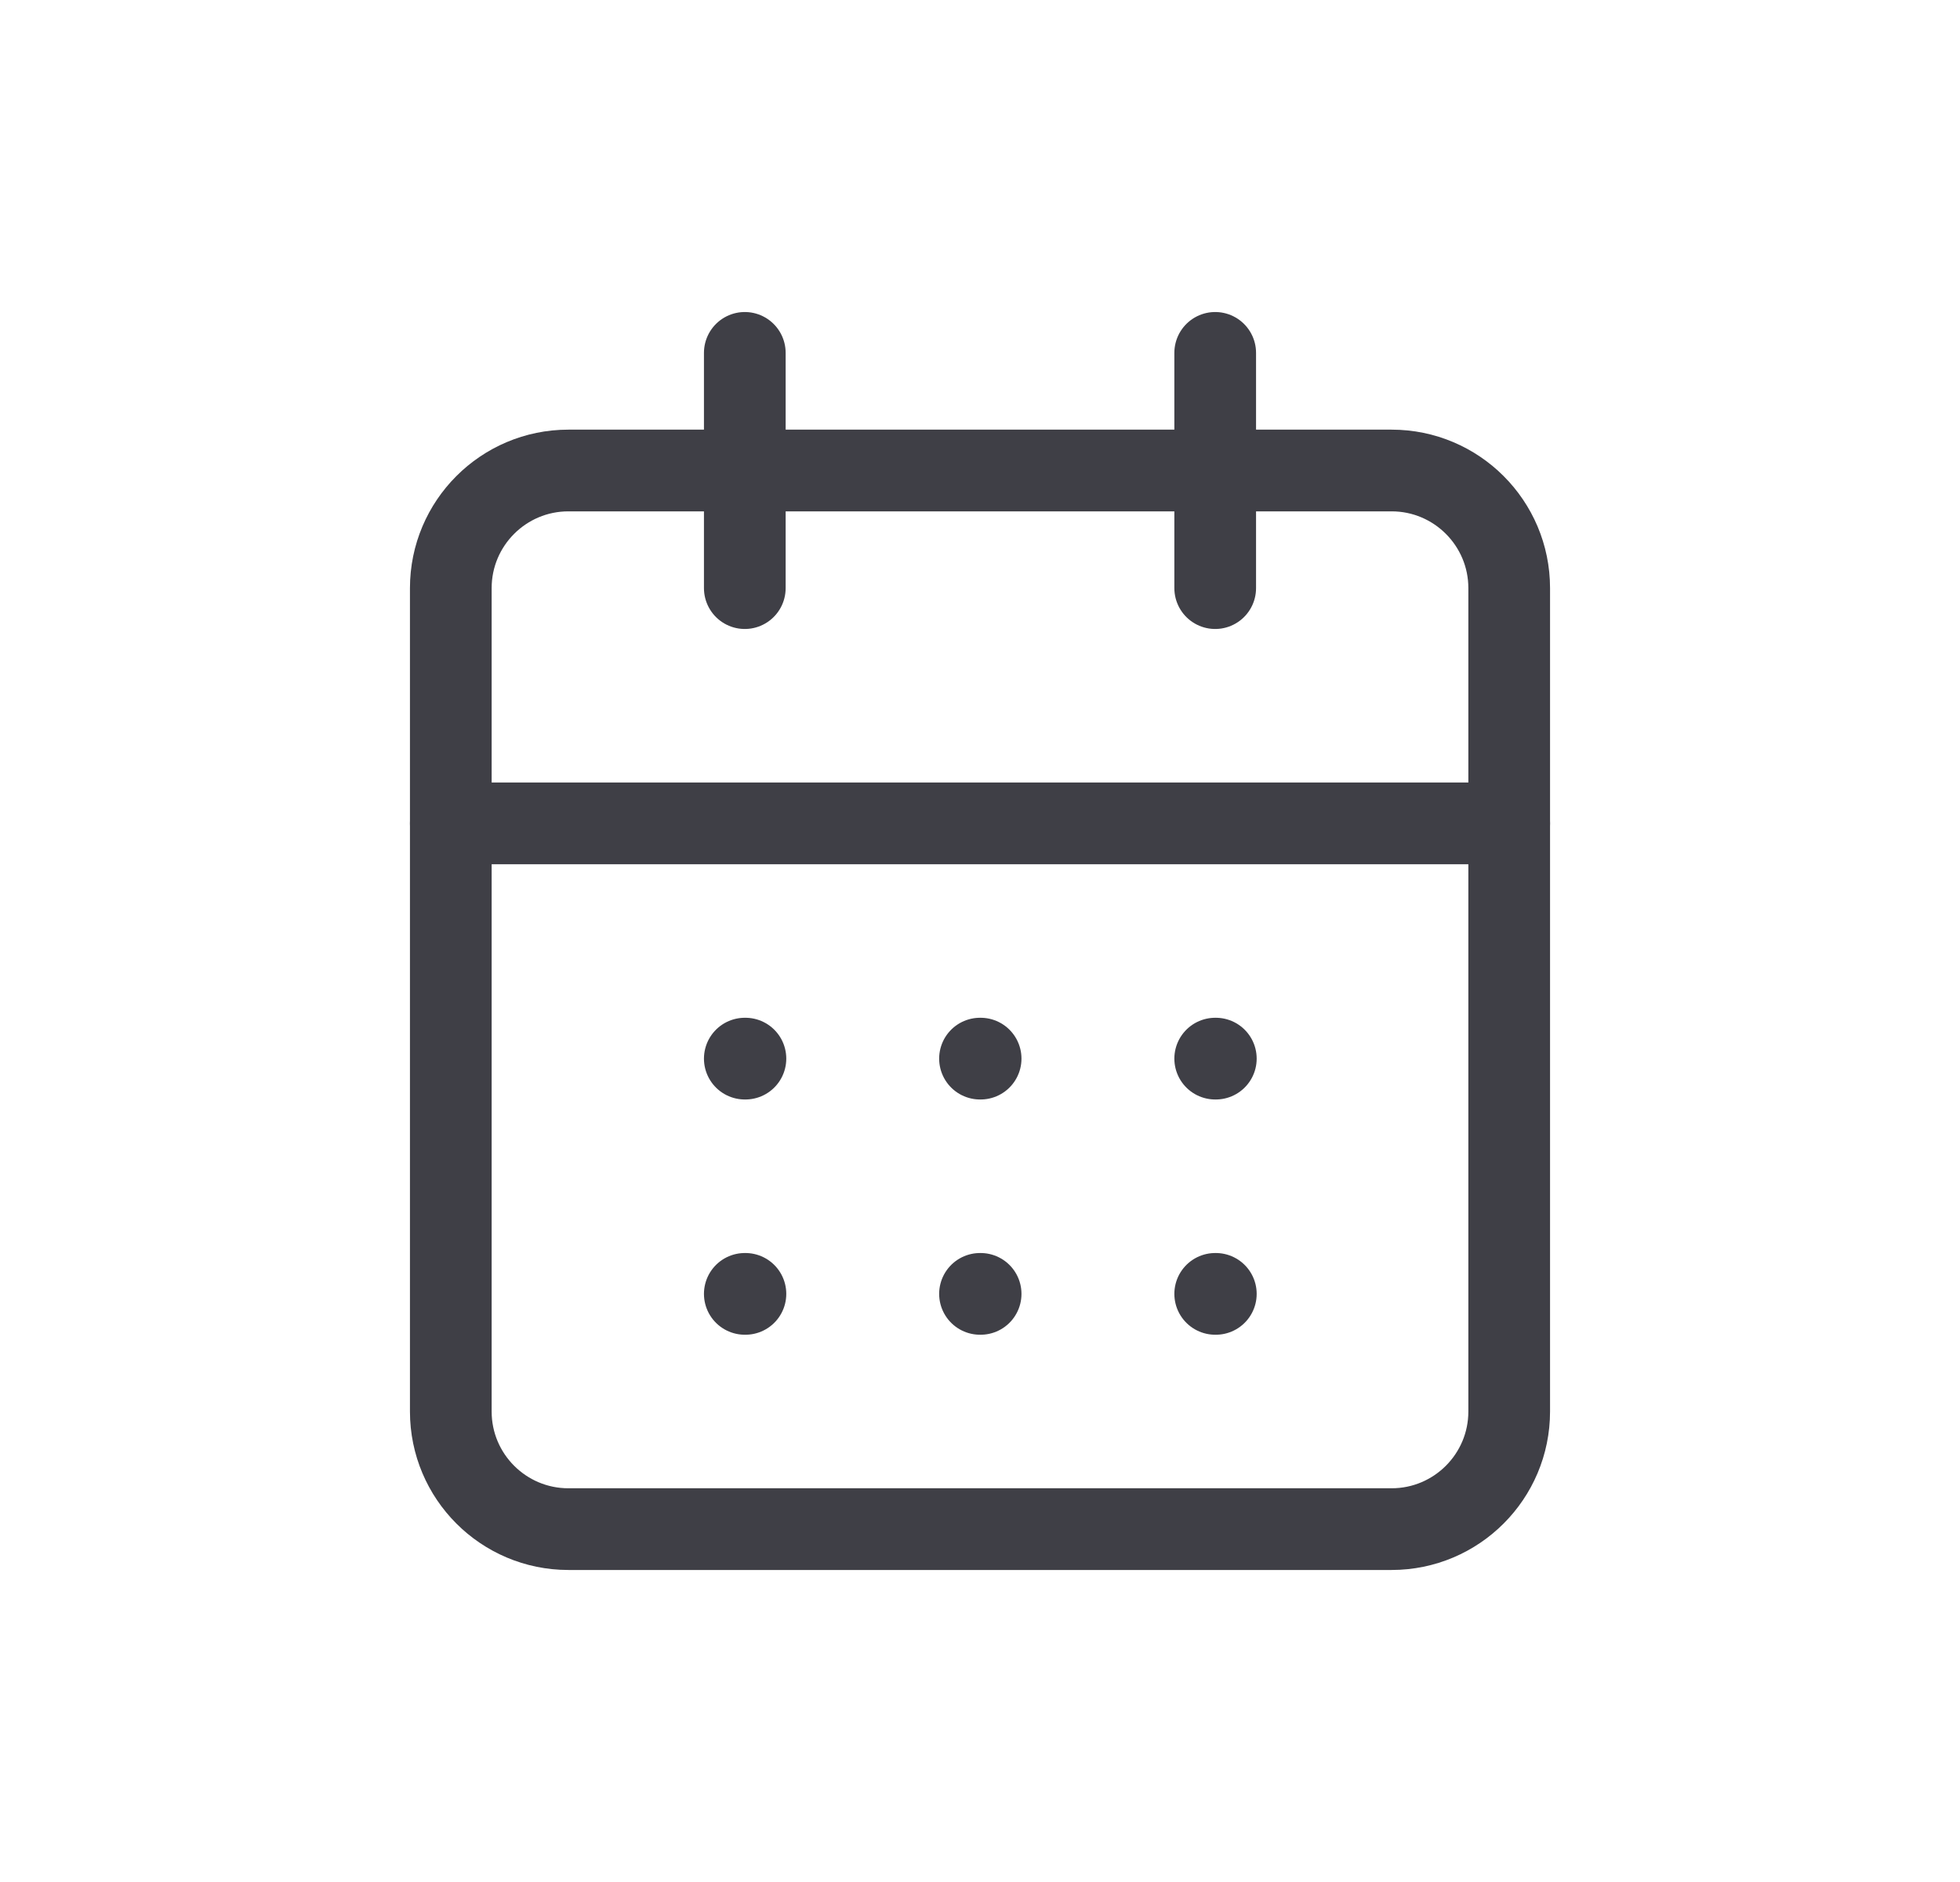 <svg width="25" height="24" viewBox="0 0 25 24" fill="none" xmlns="http://www.w3.org/2000/svg">
<path d="M9.5 4.5V7.5" stroke="#3F3F46" stroke-width="1.042" stroke-linecap="round" stroke-linejoin="round"/>
<path d="M15.5 4.5V7.5" stroke="#3F3F46" stroke-width="1.042" stroke-linecap="round" stroke-linejoin="round"/>
<path d="M17.75 6H7.25C6.422 6 5.75 6.672 5.75 7.5V18C5.75 18.828 6.422 19.5 7.25 19.5H17.75C18.578 19.5 19.25 18.828 19.25 18V7.5C19.25 6.672 18.578 6 17.75 6Z" stroke="#3F3F46" stroke-width="1.042" stroke-linecap="round" stroke-linejoin="round"/>
<path d="M5.75 10.5H19.25" stroke="#3F3F46" stroke-width="1.042" stroke-linecap="round" stroke-linejoin="round"/>
<path d="M9.5 13.5H9.508" stroke="#3F3F46" stroke-width="1.042" stroke-linecap="round" stroke-linejoin="round"/>
<path d="M12.5 13.5H12.508" stroke="#3F3F46" stroke-width="1.042" stroke-linecap="round" stroke-linejoin="round"/>
<path d="M15.5 13.5H15.508" stroke="#3F3F46" stroke-width="1.042" stroke-linecap="round" stroke-linejoin="round"/>
<path d="M9.5 16.5H9.508" stroke="#3F3F46" stroke-width="1.042" stroke-linecap="round" stroke-linejoin="round"/>
<path d="M12.5 16.5H12.508" stroke="#3F3F46" stroke-width="1.042" stroke-linecap="round" stroke-linejoin="round"/>
<path d="M15.5 16.5H15.508" stroke="#3F3F46" stroke-width="1.042" stroke-linecap="round" stroke-linejoin="round"/>
</svg>
